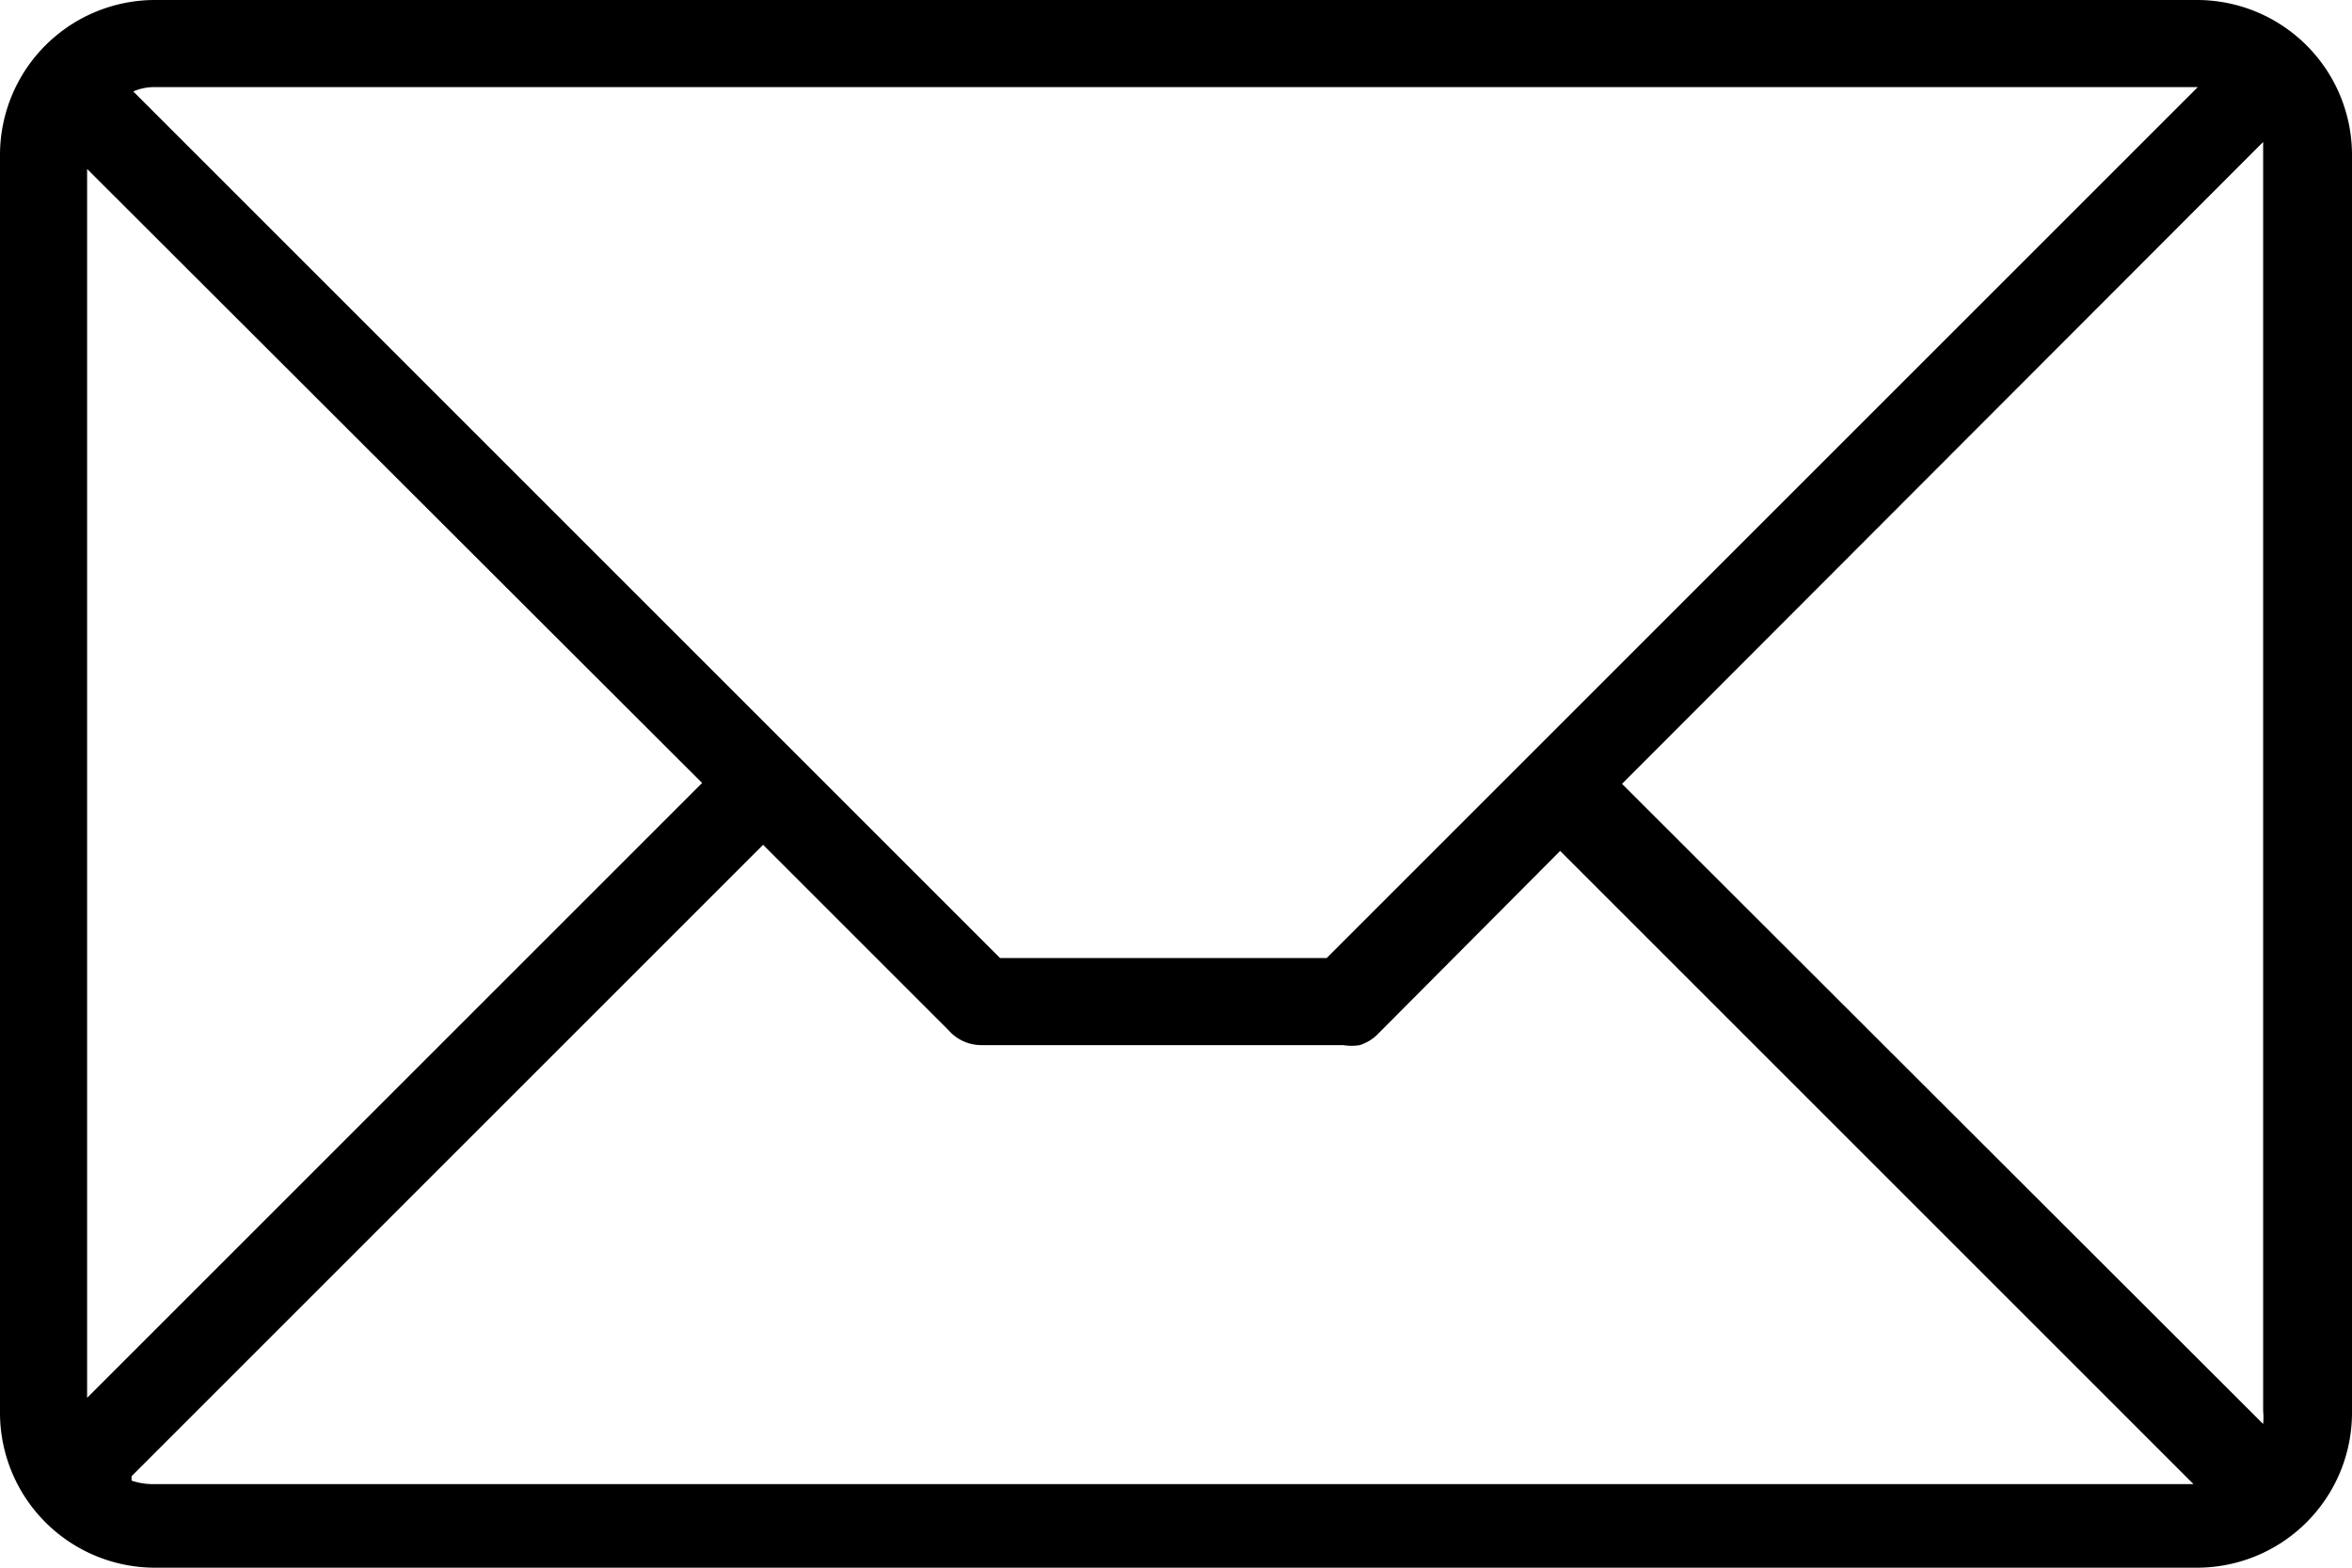 <svg xmlns="http://www.w3.org/2000/svg" width="27" height="18" viewBox="0 0 27 18"><path d="M181.23,135H157.77a1.78,1.78,0,0,0-1.77,1.77v14.46a1.78,1.78,0,0,0,1.77,1.77h23.46a1.78,1.78,0,0,0,1.77-1.77V136.77A1.78,1.78,0,0,0,181.23,135Zm-6.61,9,7.36-7.37s0,.07,0,.11v14.46a.8.8,0,0,1,0,.15Zm6.61-8-10,10h-3.75l-9.95-9.95a.6.6,0,0,1,.24-.05ZM157,151.05V136.94l7.06,7.05Zm.51.9,7.25-7.25,2.13,2.13a.5.5,0,0,0,.37.17h4.16a.58.58,0,0,0,.19,0,.52.52,0,0,0,.19-.11l2.11-2.12,7.27,7.27H157.77A.75.75,0,0,1,157.51,152Z" transform="translate(-156 -135)"/></svg>